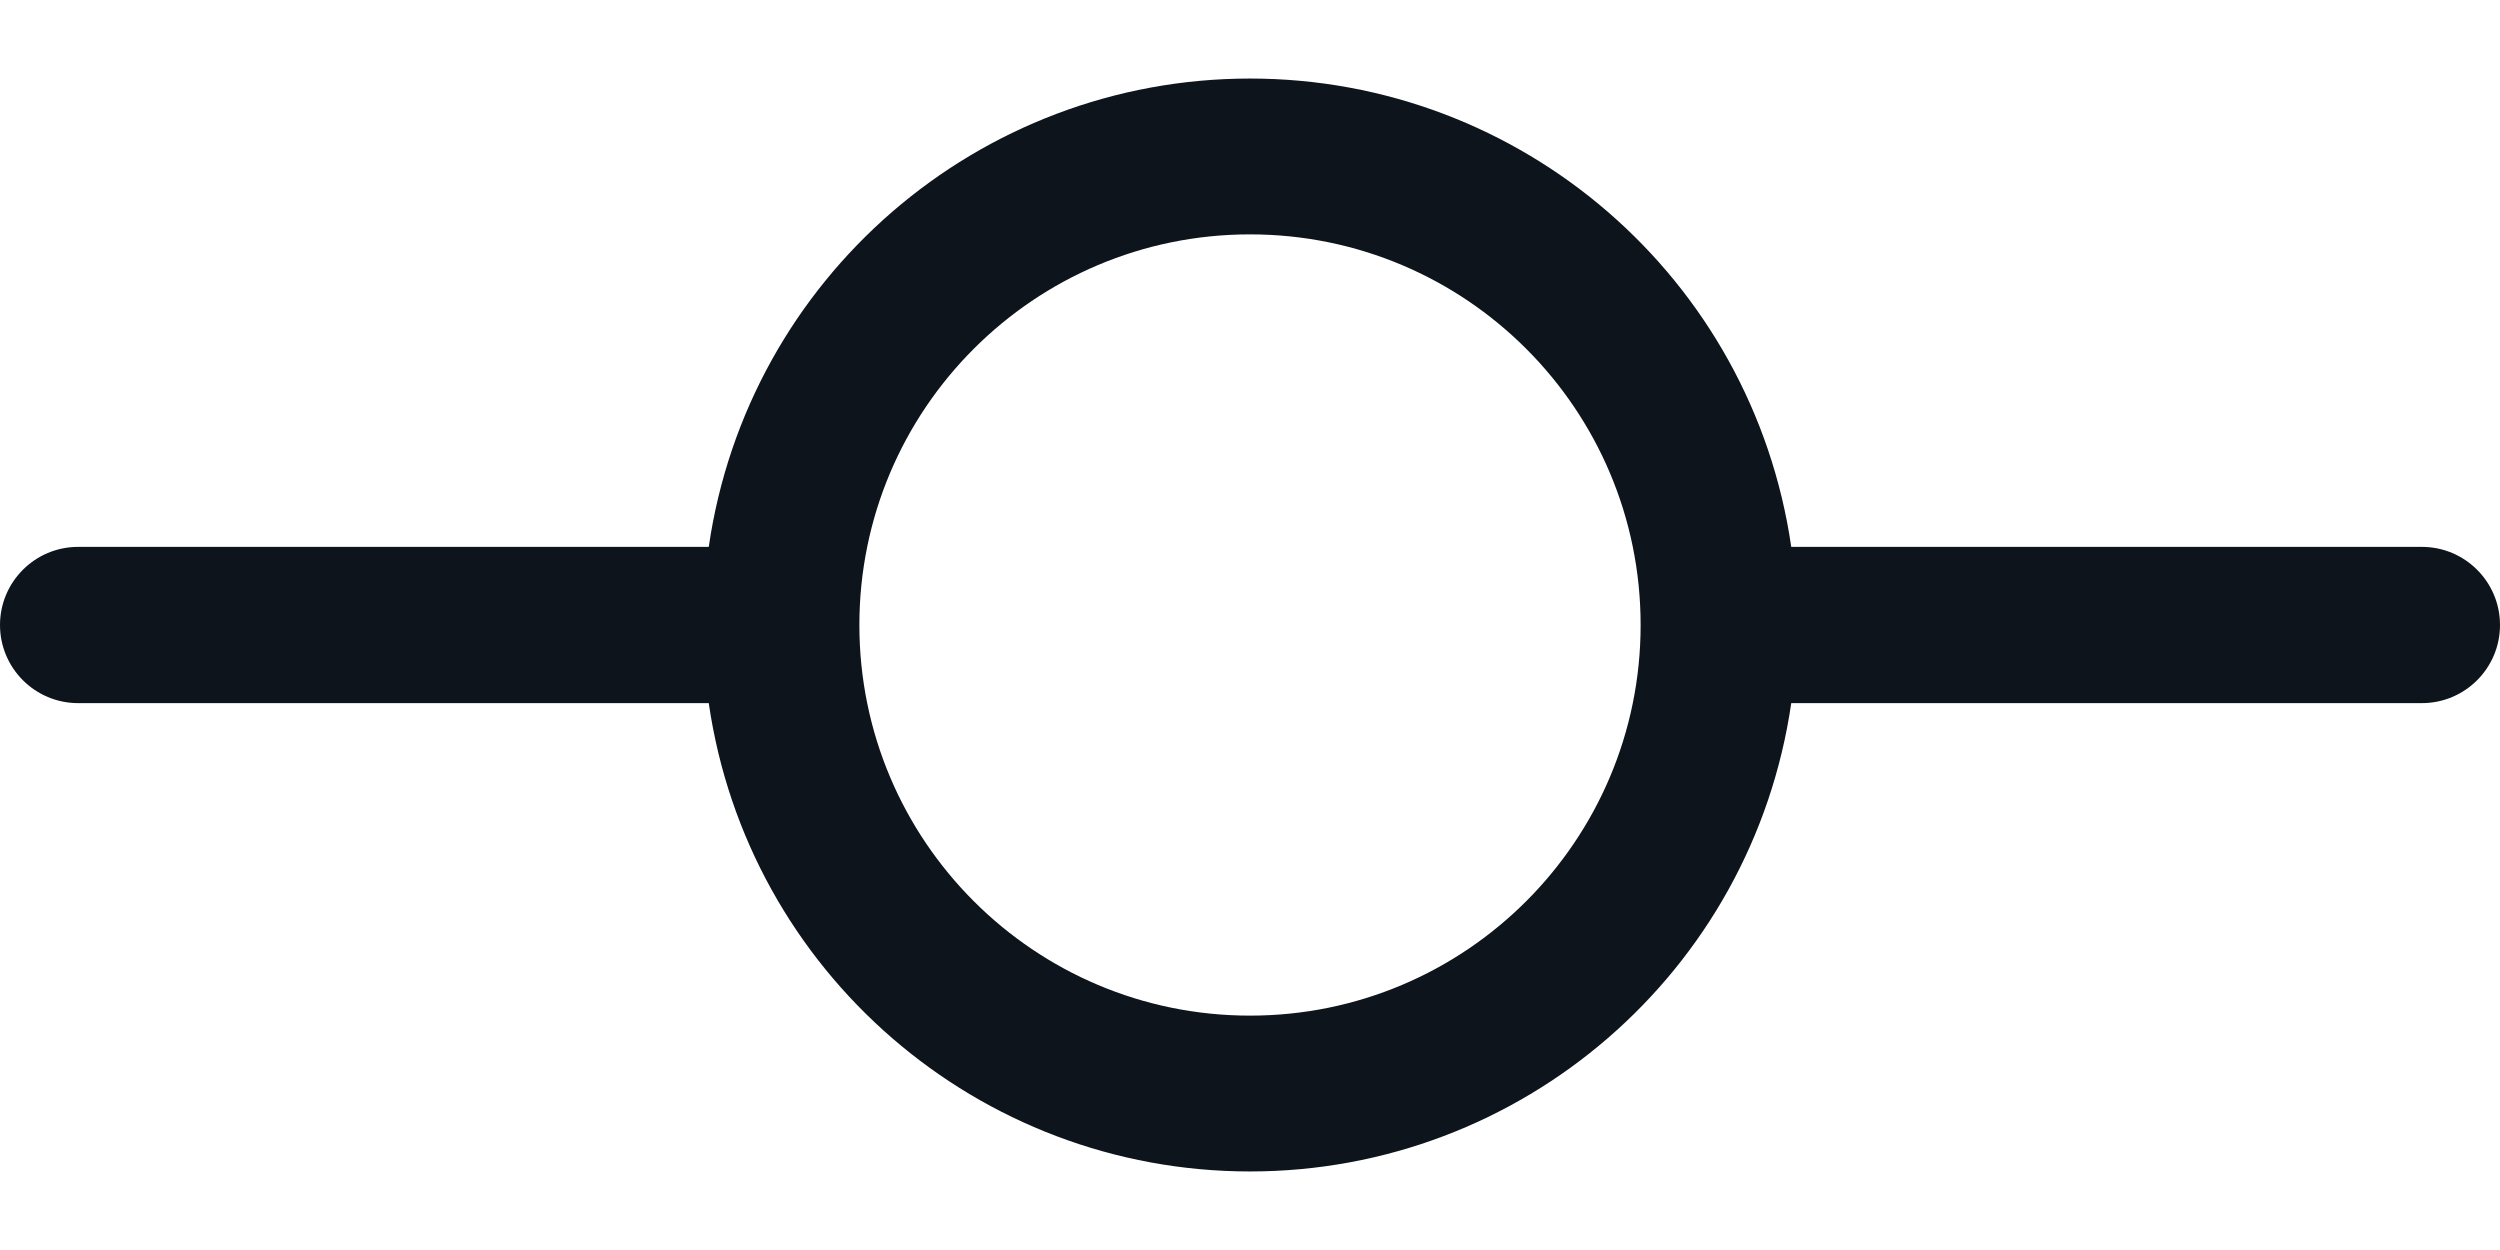 <svg width="24" height="12" viewBox="0 0 24 12" fill="none" xmlns="http://www.w3.org/2000/svg">
<path fill-rule="evenodd" clip-rule="evenodd" d="M23.25 5.25H17.196C16.821 2.669 14.608 0.754 12 0.754C9.392 0.754 7.179 2.669 6.804 5.25H0.75C0.336 5.25 0 5.586 0 6C0 6.414 0.336 6.75 0.75 6.75H6.804C7.179 9.331 9.392 11.246 12 11.246C14.608 11.246 16.821 9.331 17.196 6.75H23.25C23.664 6.75 24 6.414 24 6C24 5.586 23.664 5.25 23.25 5.25ZM12 9.75C9.929 9.75 8.25 8.071 8.25 6C8.25 3.929 9.929 2.25 12 2.25C14.071 2.25 15.75 3.929 15.75 6C15.75 8.071 14.071 9.75 12 9.75Z" fill="#0D141C"/>
</svg>
